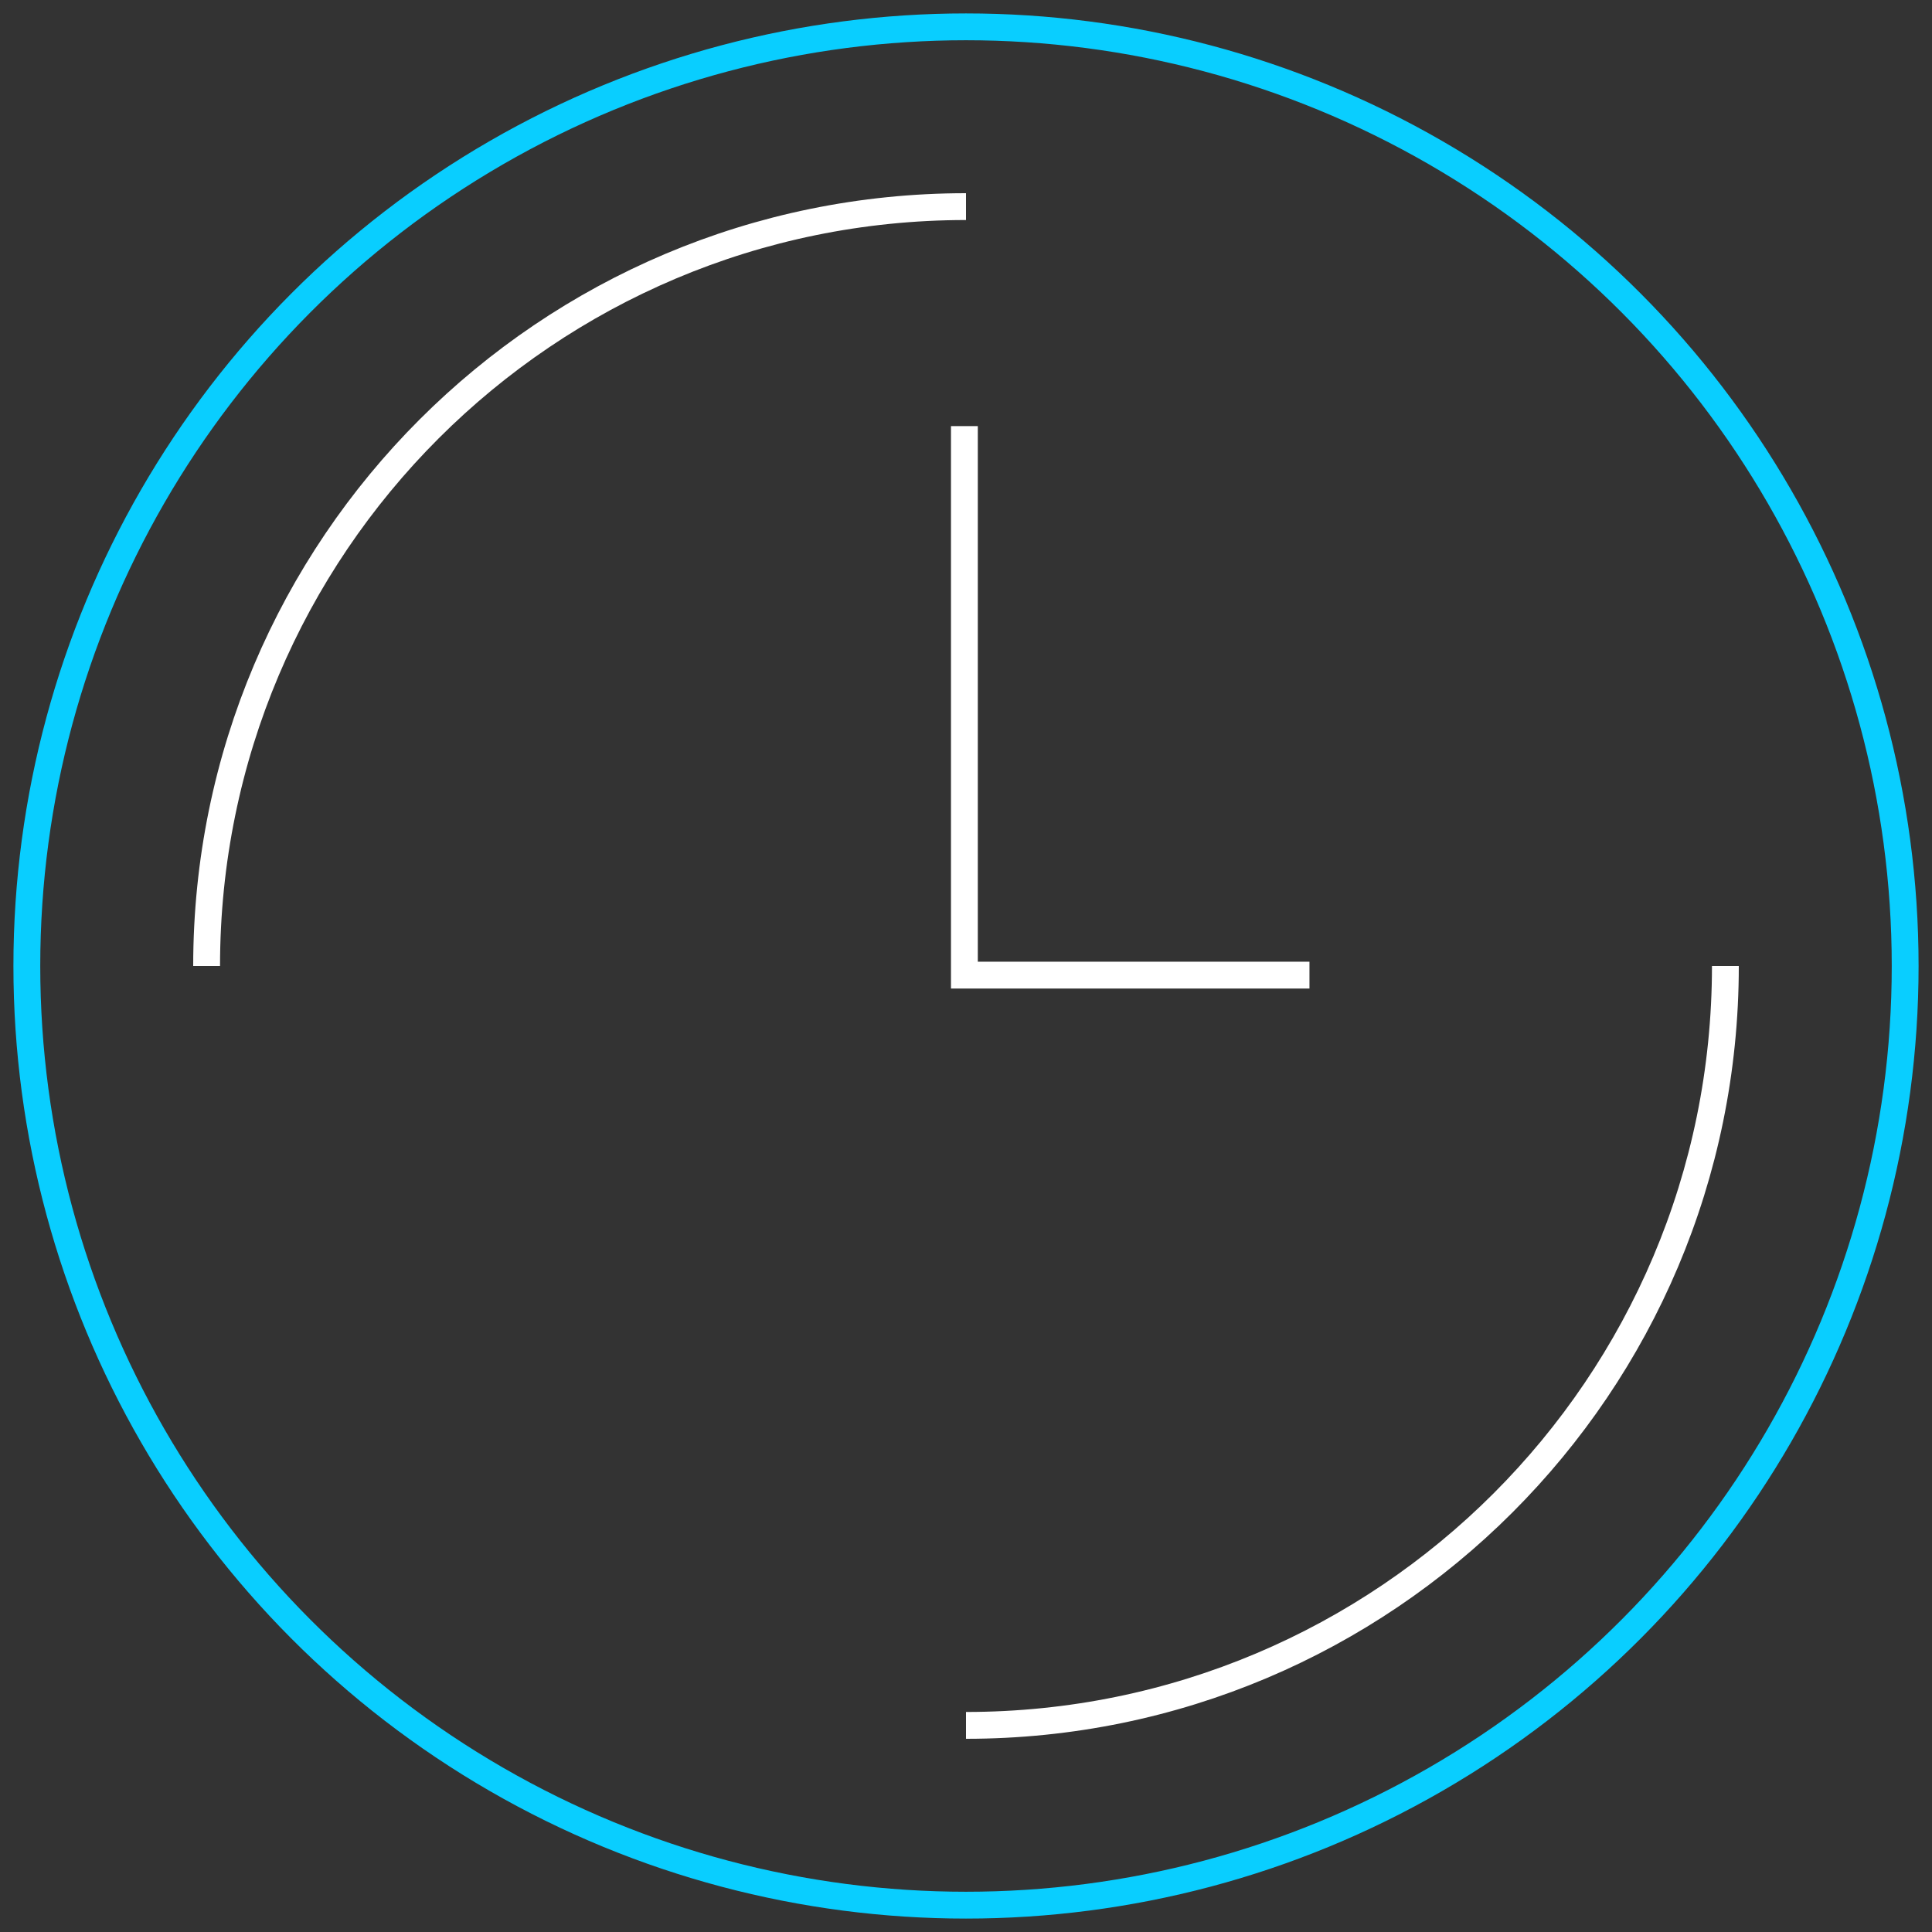 <?xml version="1.0" encoding="utf-8"?>
<!-- Generator: Adobe Illustrator 22.0.1, SVG Export Plug-In . SVG Version: 6.00 Build 0)  -->
<!DOCTYPE svg PUBLIC "-//W3C//DTD SVG 1.1//EN" "http://www.w3.org/Graphics/SVG/1.1/DTD/svg11.dtd">
<svg version="1.1" id="Layer_1" xmlns="http://www.w3.org/2000/svg" xmlns:xlink="http://www.w3.org/1999/xlink" x="0px" y="0px"
	 viewBox="0 0 360 360" style="enable-background:new 0 0 360 360;" xml:space="preserve">
<rect x="0" y="0" width="360" height="360" fill="#333333" stroke="none"/>
<style type="text/css">
	.st0{fill:none;stroke:#09CEFF;stroke-width:5;stroke-miterlimit:10;}
	.st1{fill:none;stroke:#FFFFFF;stroke-width:5;stroke-linejoin:bevel;stroke-miterlimit:10;}
	.st2{fill:none;stroke:#FFFFFF;stroke-width:5;stroke-miterlimit:10;}
</style>
<g>
	<circle class="st0" cx="180" cy="180" r="175"/>
	<g>
		<path class="st1" d="M38.5,180c0-78.2,63.4-141.5,141.5-141.5"/>
		<path class="st1" d="M321.5,180c0,78.2-63.4,141.5-141.5,141.5"/>
	</g>
	<polyline class="st2" points="179.7,79.4 179.7,181.7 244,181.7 	"/>
</g>
</svg>
